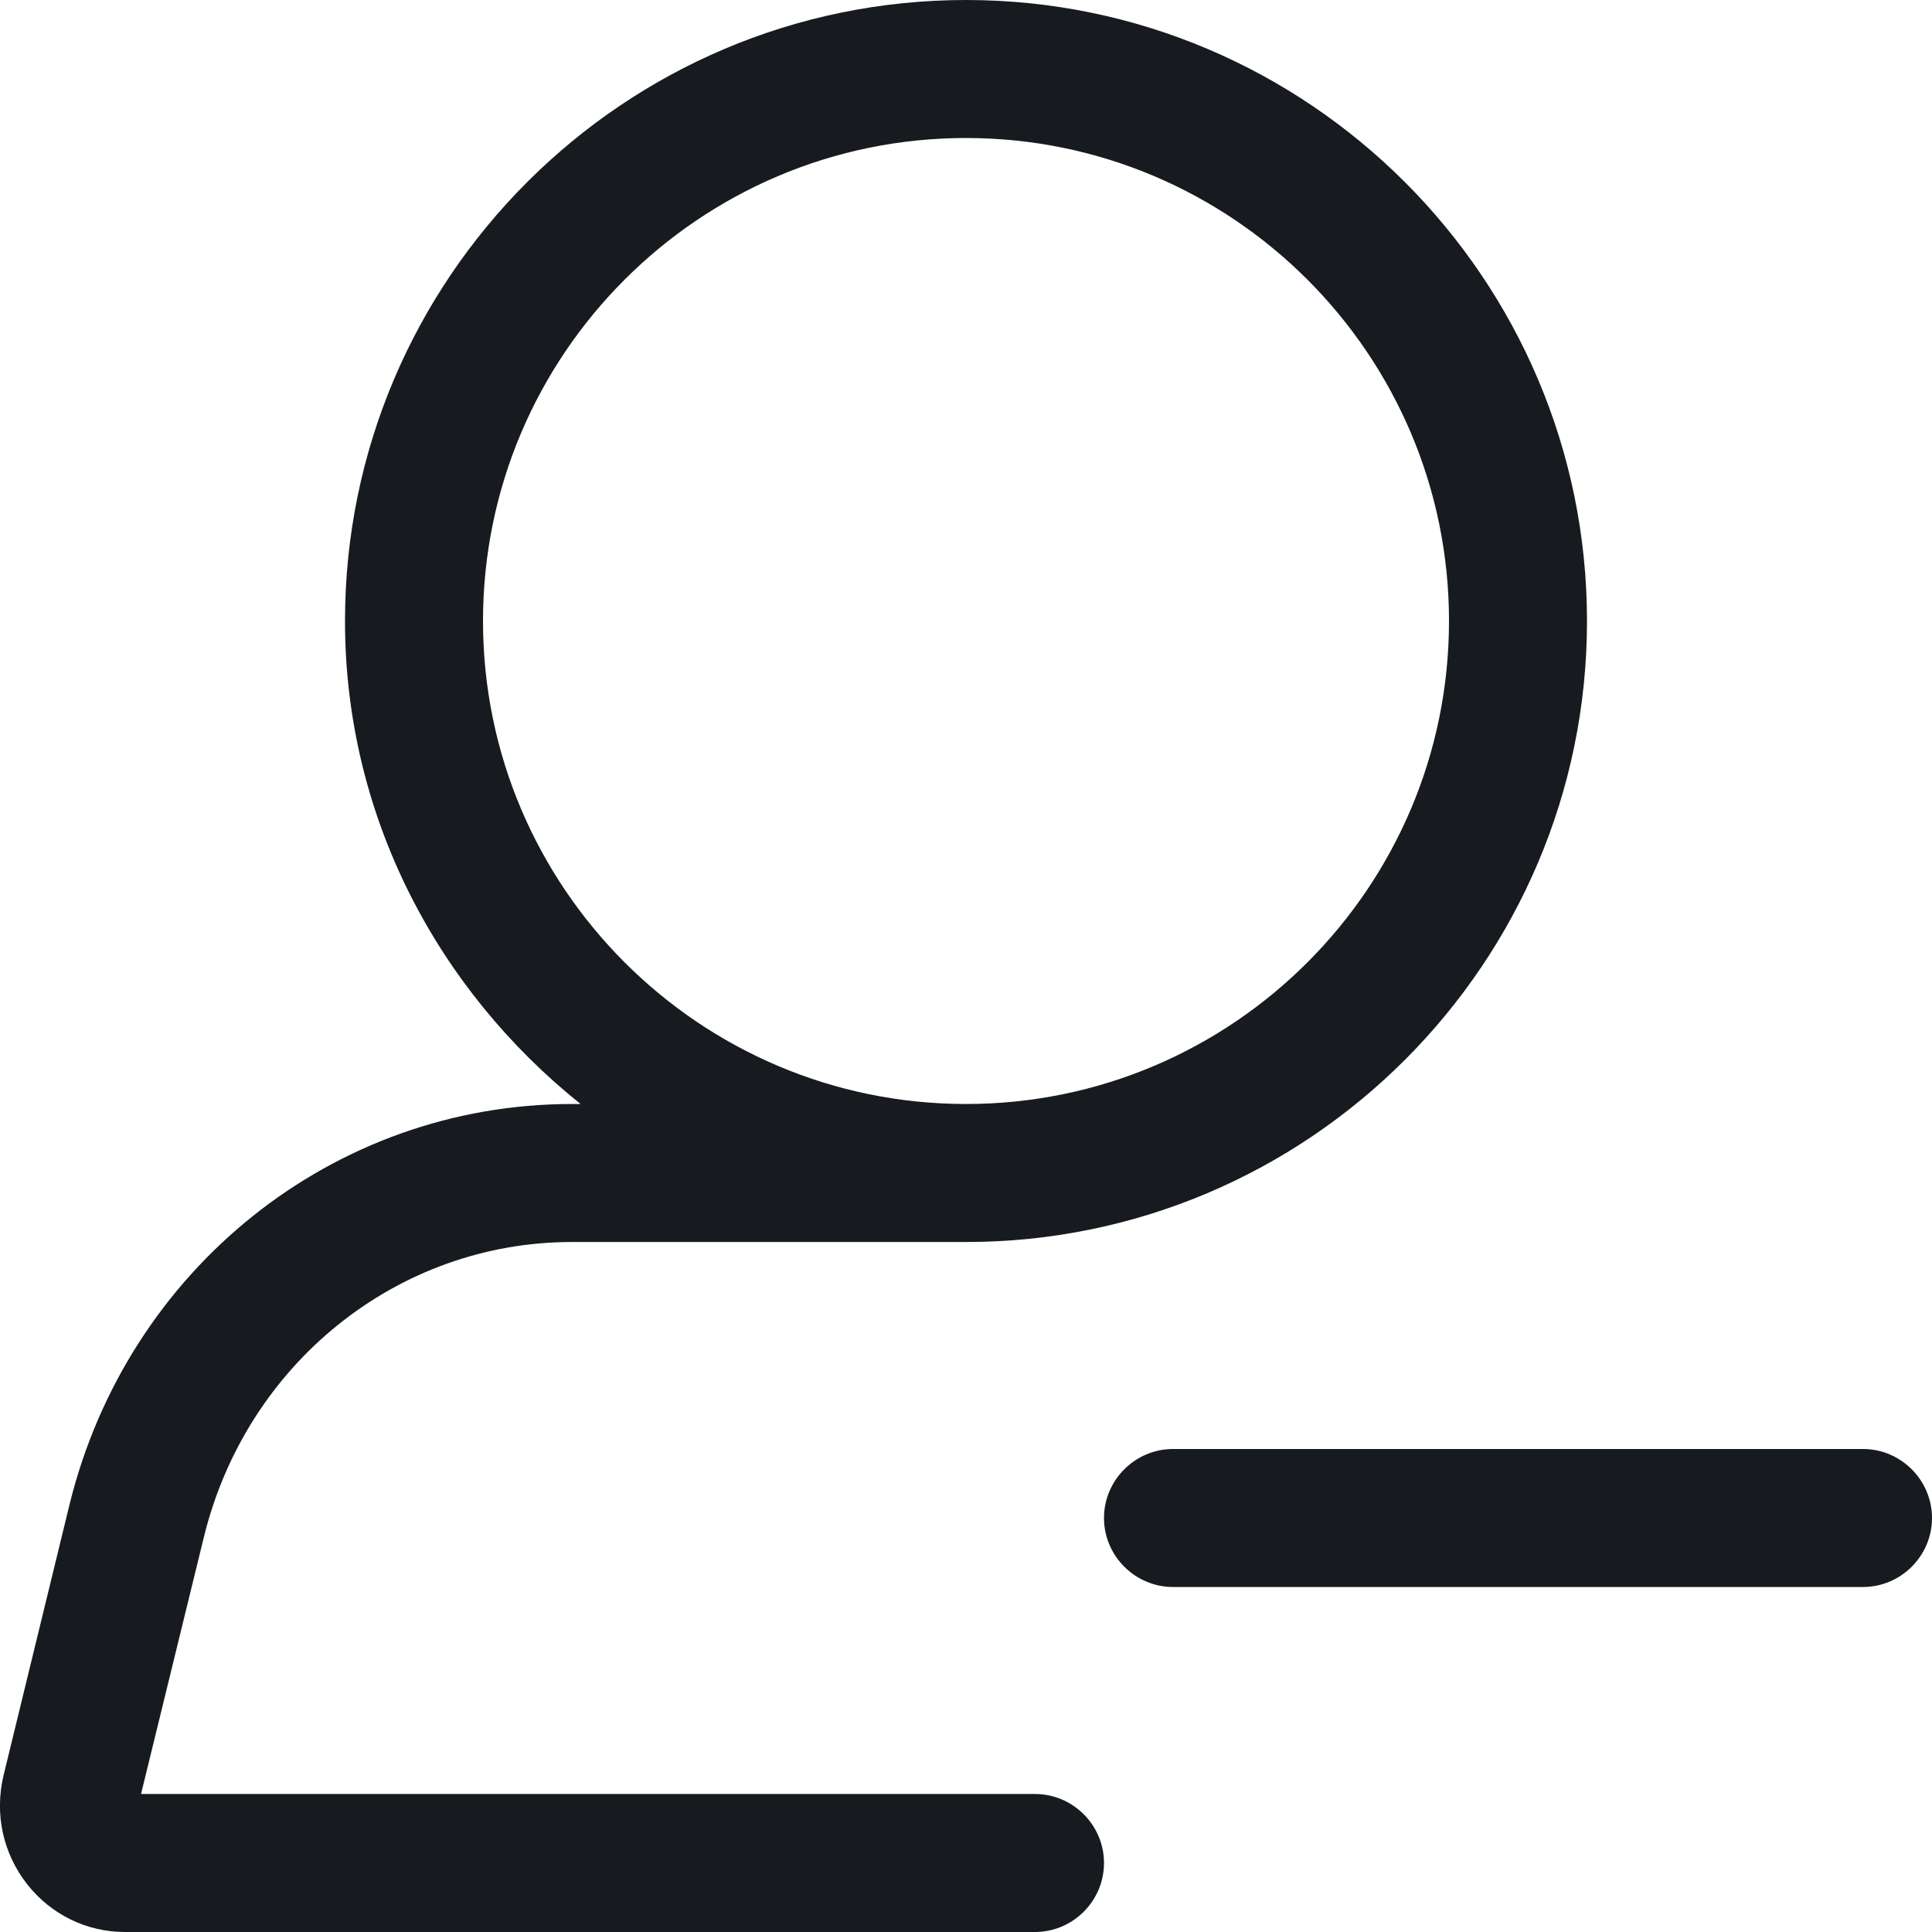 <?xml version="1.0" encoding="UTF-8"?>
<svg width="14px" height="14px" viewBox="0 0 14 14" version="1.1" xmlns="http://www.w3.org/2000/svg" xmlns:xlink="http://www.w3.org/1999/xlink">
    <!-- Generator: Sketch 60.1 (88133) - https://sketch.com -->
    <title>contacts/participant-remove_14</title>
    <desc>Created with Sketch.</desc>
    <g id="contacts/participant-remove_14" stroke="none" stroke-width="1" fill="none" fill-rule="evenodd">
        <path d="M7.5,13 L1.022,13 L1.476,11.144 C1.783,9.881 2.881,9 4.144,9 L7,9 C9.481,9 11.5,6.981 11.5,4.5 C11.5,2.019 9.481,0 7,0 C4.52,0 2.5,2.019 2.5,4.5 C2.5,5.921 3.176,7.175 4.207,8 L4.144,8 C2.417,8 0.922,9.195 0.503,10.906 L0.026,12.864 C-0.041,13.143 0.021,13.43 0.197,13.654 C0.37,13.874 0.628,14 0.906,14 L7.5,14 C7.775,14 8,13.775 8,13.5 C8,13.225 7.775,13 7.5,13 M3.5,4.5 C3.5,2.57 5.07,1 7,1 C8.931,1 10.5,2.57 10.5,4.5 C10.5,6.43 8.931,8 7,8 C5.07,8 3.5,6.43 3.5,4.5 M13.5,10.5 L8.5,10.5 C8.226,10.5 8,10.725 8,11 C8,11.275 8.226,11.5 8.5,11.5 L13.5,11.5 C13.774,11.5 13.999,11.276 14,11.002 L14,10.998 C13.999,10.724 13.774,10.5 13.5,10.5" id="fill" fill="#171B1F"></path>
    </g>
</svg>